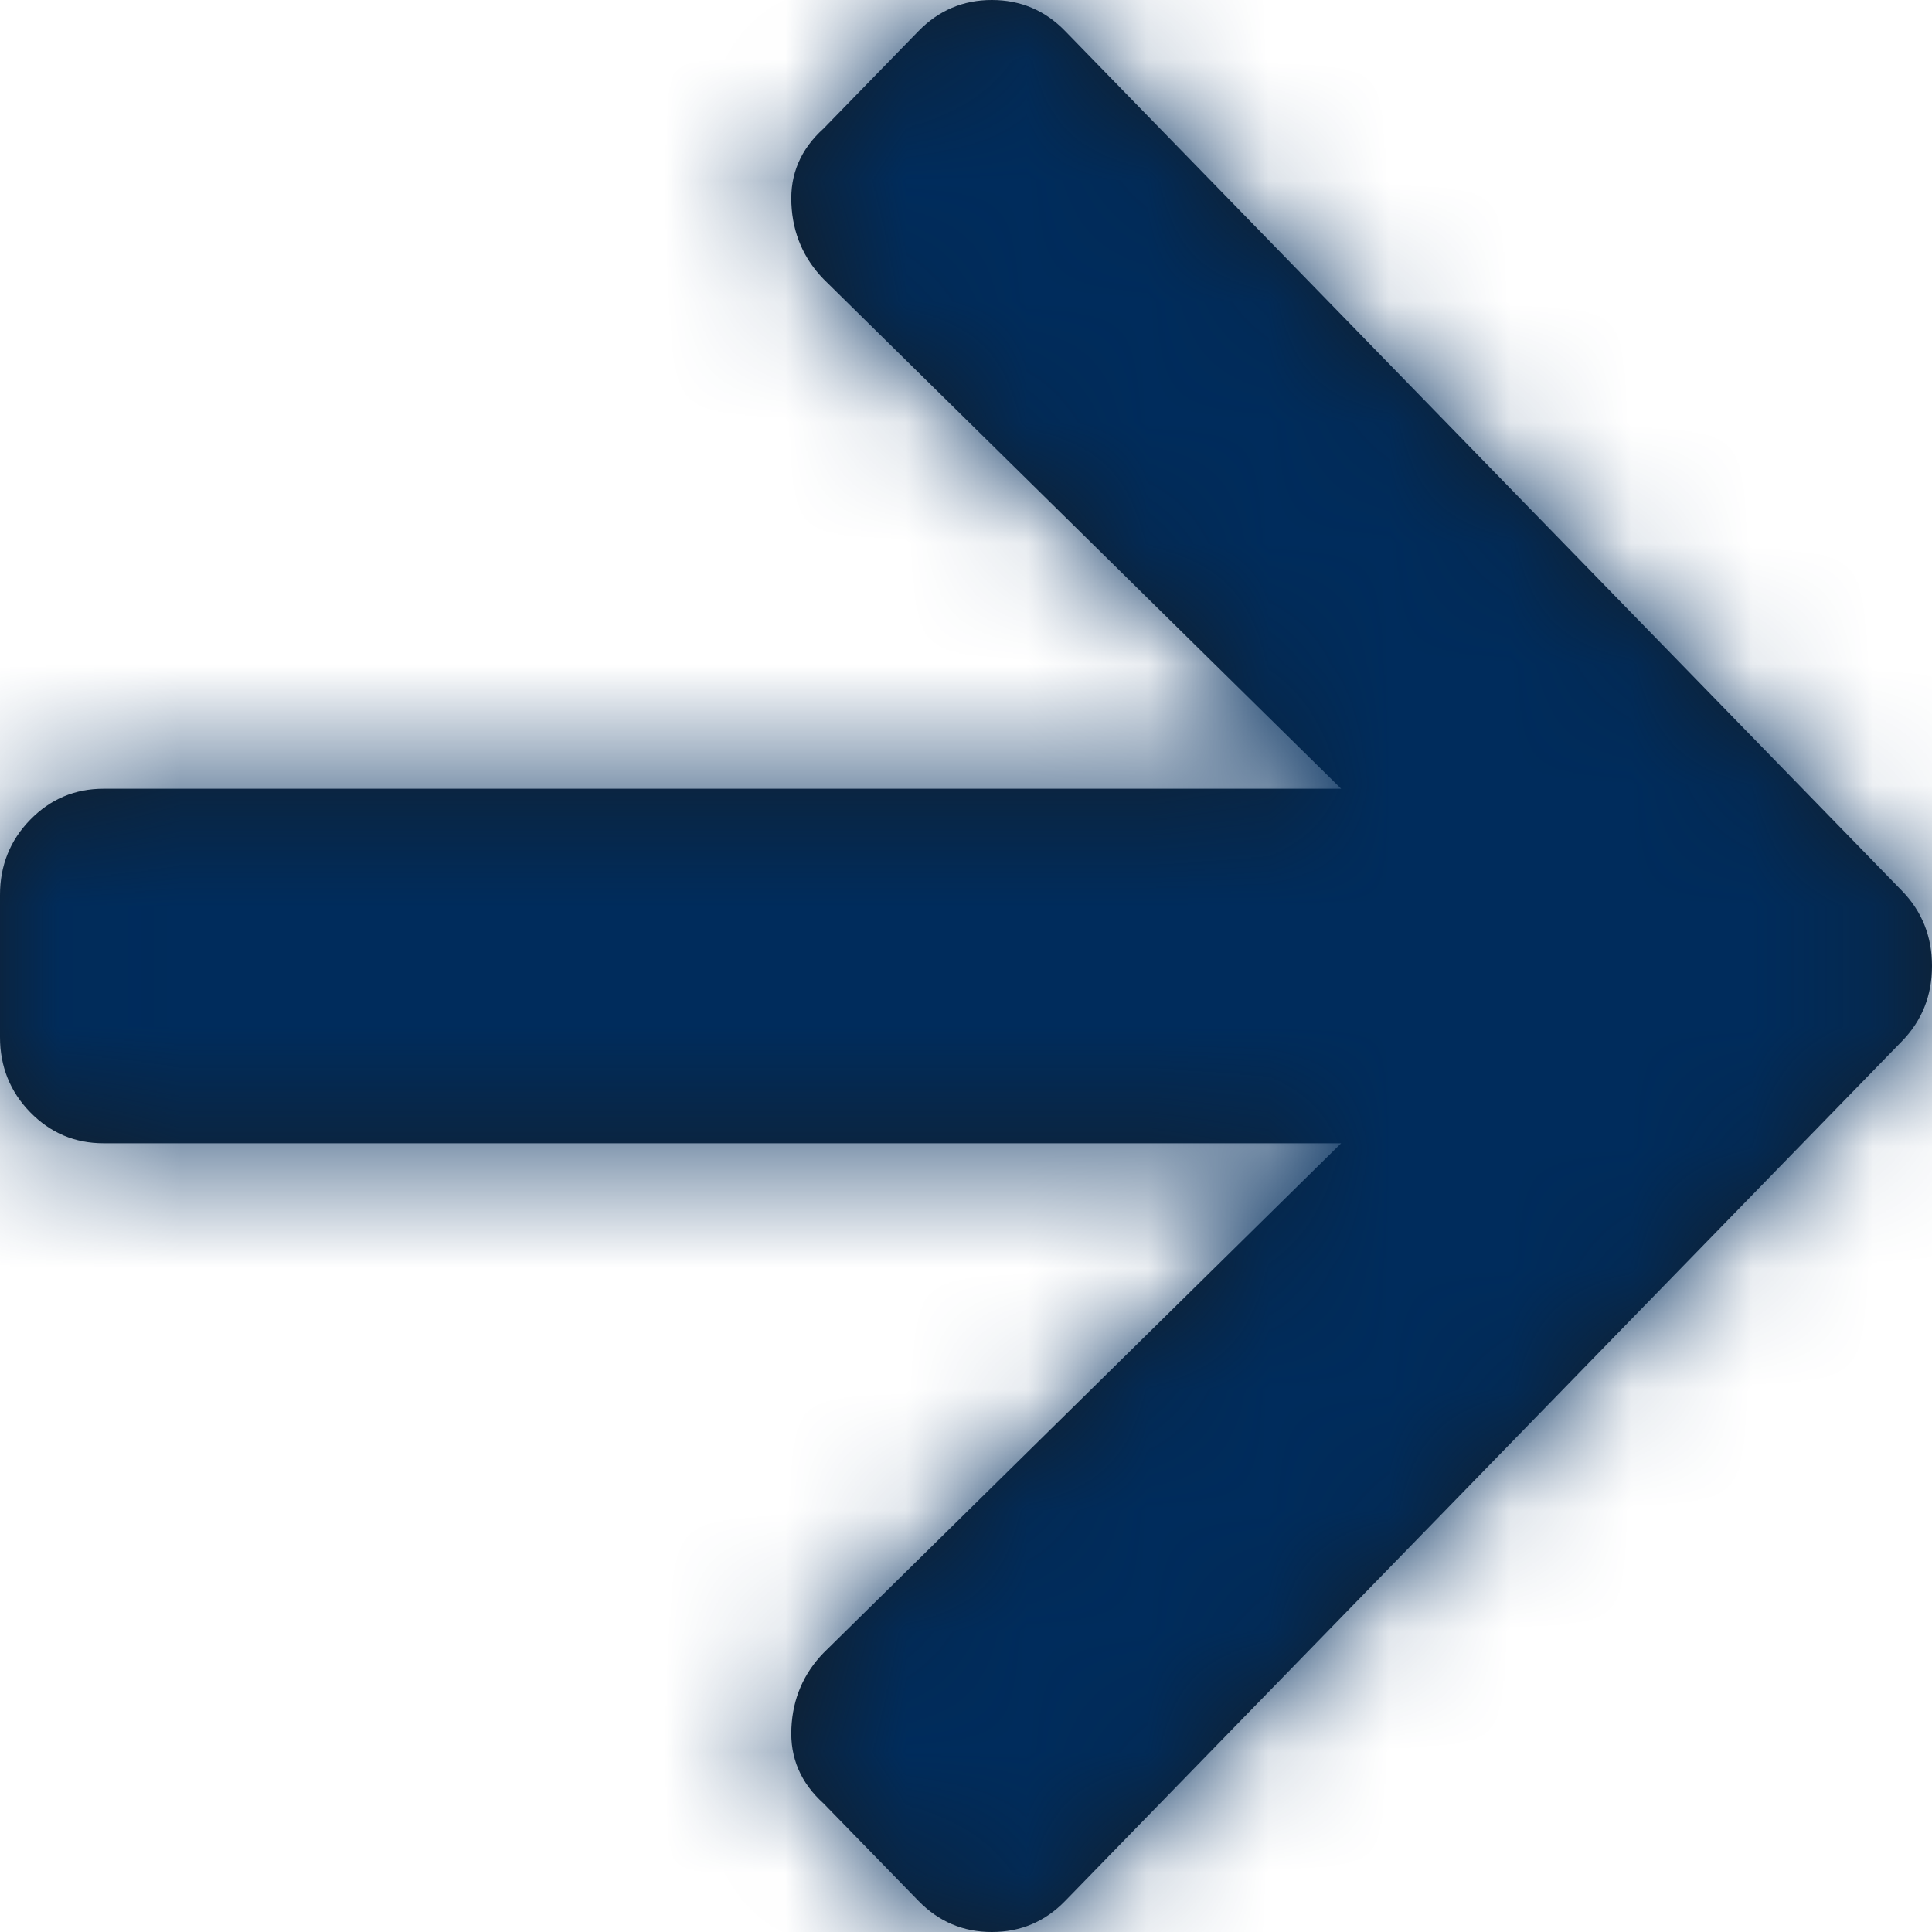 <?xml version="1.0" encoding="UTF-8"?>
<svg width="16px" height="16px" viewBox="0 0 16 16" version="1.1" xmlns="http://www.w3.org/2000/svg" xmlns:xlink="http://www.w3.org/1999/xlink">
    <!-- Generator: sketchtool 54.1 (76490) - https://sketchapp.com -->
    <title>CD7DAB58-8C74-43E5-80AD-B466FA5E4701</title>
    <desc>Created with sketchtool.</desc>
    <defs>
        <path d="M6.821,1.064 L7.607,0.257 C7.774,0.086 7.976,0 8.214,0 C8.452,0 8.655,0.086 8.821,0.257 L15.75,7.376 C15.917,7.547 16,7.755 16,8 C16,8.245 15.917,8.453 15.75,8.624 L8.821,15.743 C8.655,15.914 8.452,16 8.214,16 C7.976,16 7.774,15.914 7.607,15.743 L6.821,14.936 C6.631,14.765 6.542,14.557 6.554,14.312 C6.565,14.067 6.655,13.859 6.821,13.688 L11.107,9.468 L0.857,9.468 C0.619,9.468 0.417,9.382 0.25,9.211 C0.083,9.04 0,8.832 0,8.587 L0,7.413 C0,7.168 0.083,6.96 0.25,6.789 C0.417,6.618 0.619,6.532 0.857,6.532 L11.107,6.532 L6.821,2.312 C6.655,2.141 6.565,1.933 6.554,1.688 C6.542,1.443 6.631,1.235 6.821,1.064 Z" id="path-1"></path>
    </defs>
    <g id="Main-Site---Main-Design" stroke="none" stroke-width="1" fill="none" fill-rule="evenodd">
        <g id="Main---Component-Library-1" transform="translate(-603, -9298)">
            <g id="Search" transform="translate(0, 7132)">
                <g id="Search-Listing-With-Results" transform="translate(360, 760)">
                    <g id="Pagination" transform="translate(0, 1390)">
                        <g id="Icons-/-Fill-/-Guide-Dogs-/-Arrows-Right-Black-Copy" transform="translate(243, 16)">
                            <g id="↳Icon-Colour">
                                <mask id="mask-2" fill="white">
                                    <use xlink:href="#path-1"></use>
                                </mask>
                                <use id="Mask" fill="#131E29" xlink:href="#path-1"></use>
                                <g mask="url(#mask-2)">
                                    <rect id="Rectangle-3" fill="#002C5C" x="0" y="0" width="16" height="16"></rect>
                                    <g id="↳Tint-/-Shade" fill="#FFFFFF" fill-opacity="0">
                                        <rect id="Rectangle-9" x="0" y="0" width="16" height="16"></rect>
                                    </g>
                                </g>
                            </g>
                        </g>
                    </g>
                </g>
            </g>
        </g>
    </g>
</svg>

